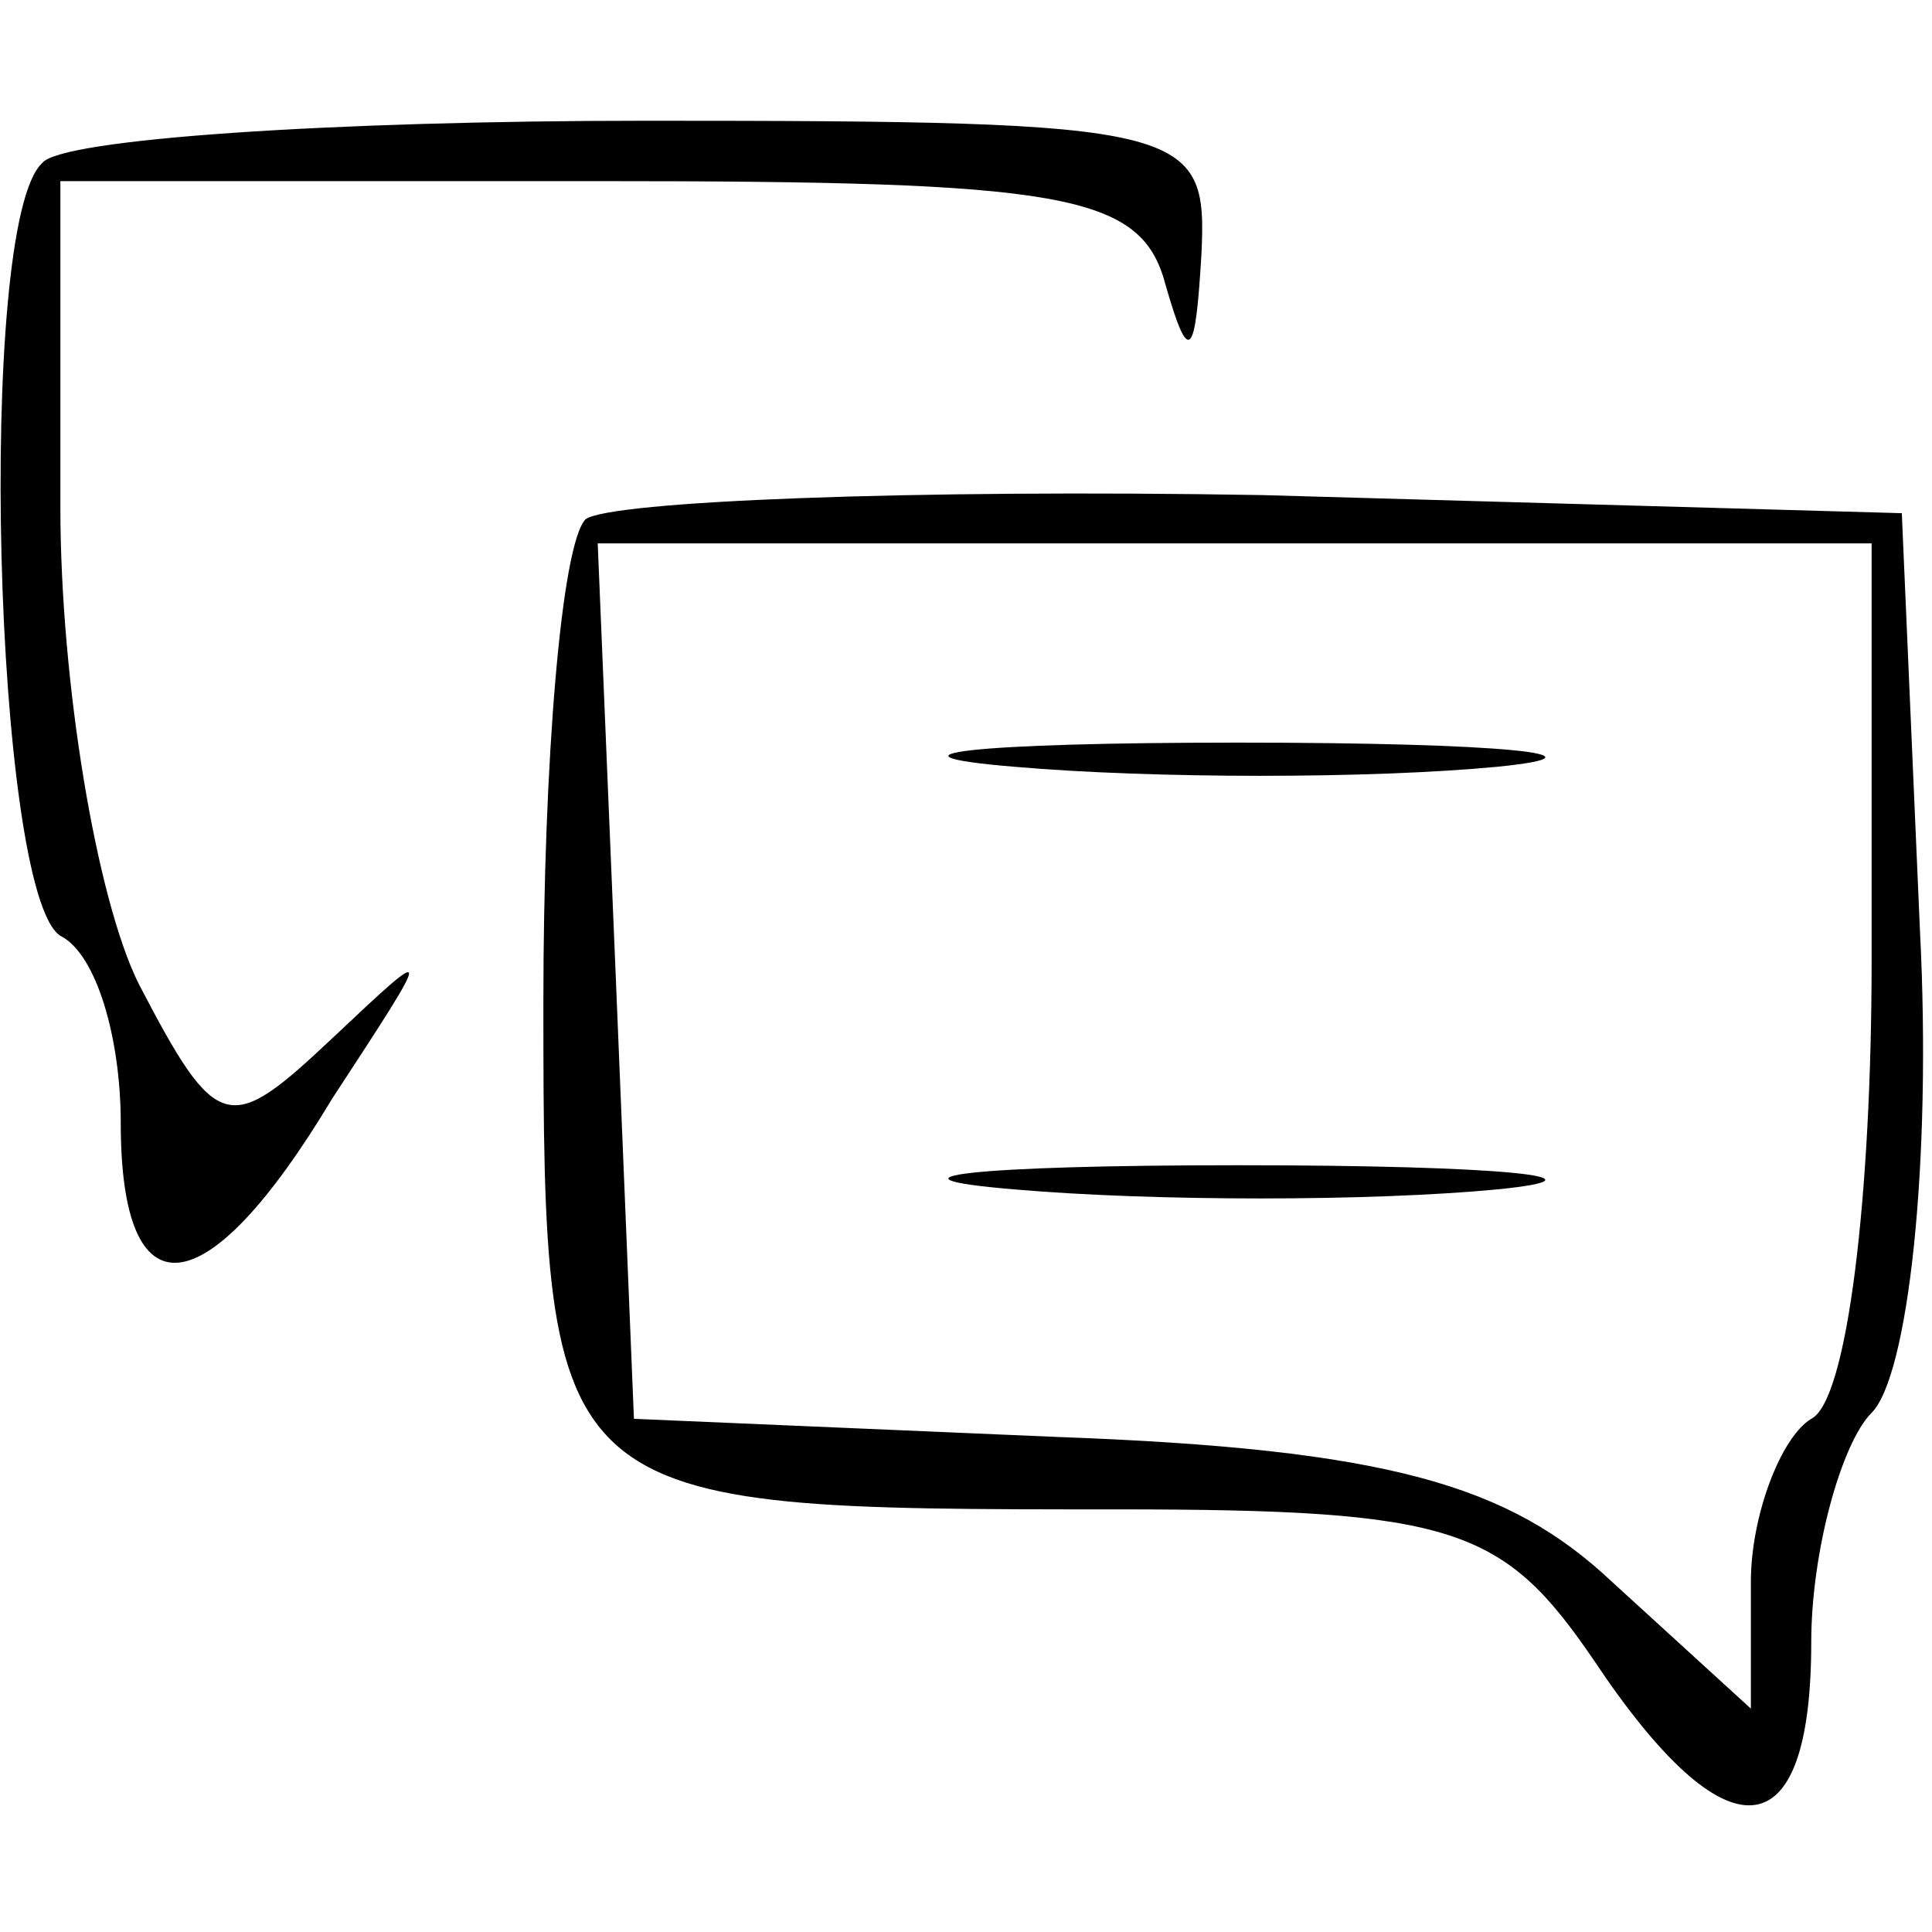<?xml version="1.0" standalone="no"?>
<!DOCTYPE svg PUBLIC "-//W3C//DTD SVG 20010904//EN"
 "http://www.w3.org/TR/2001/REC-SVG-20010904/DTD/svg10.dtd">
<svg version="1.0" xmlns="http://www.w3.org/2000/svg"
 width="32pt" height="32pt" viewBox="0 0 32 32"
 preserveAspectRatio="xMidYMid meet">

<g transform="translate(0,32) scale(0.1,-0.1)"
fill="#000000" stroke="none">
<path d="M7 293 c-11 -10 -8 -121 3 -128 6 -3 10 -17 10 -31 0 -32 14 -31 35
4 17 26 17 26 0 10 -17 -16 -19 -16 -32 9 -7 14 -13 50 -13 79 l0 54 89 0 c77
0 90 -2 94 -17 4 -14 5 -12 6 5 1 21 -2 22 -92 22 -52 0 -97 -3 -100 -7z"/>
<path d="M97 234 c-4 -4 -7 -40 -7 -80 0 -84 1 -84 95 -84 56 0 64 -3 79 -25
22 -33 36 -32 36 3 0 15 5 33 10 38 6 6 10 41 8 80 l-3 69 -106 3 c-58 1 -108
-1 -112 -4z m213 -73 c0 -39 -4 -73 -10 -76 -5 -3 -10 -16 -10 -27 l0 -21 -23
21 c-17 16 -37 22 -92 24 l-70 3 -3 73 -3 72 106 0 105 0 0 -69z"/>
<path d="M168 193 c23 -2 59 -2 80 0 20 2 1 4 -43 4 -44 0 -61 -2 -37 -4z"/>
<path d="M168 123 c23 -2 59 -2 80 0 20 2 1 4 -43 4 -44 0 -61 -2 -37 -4z"/>
</g>
</svg>
